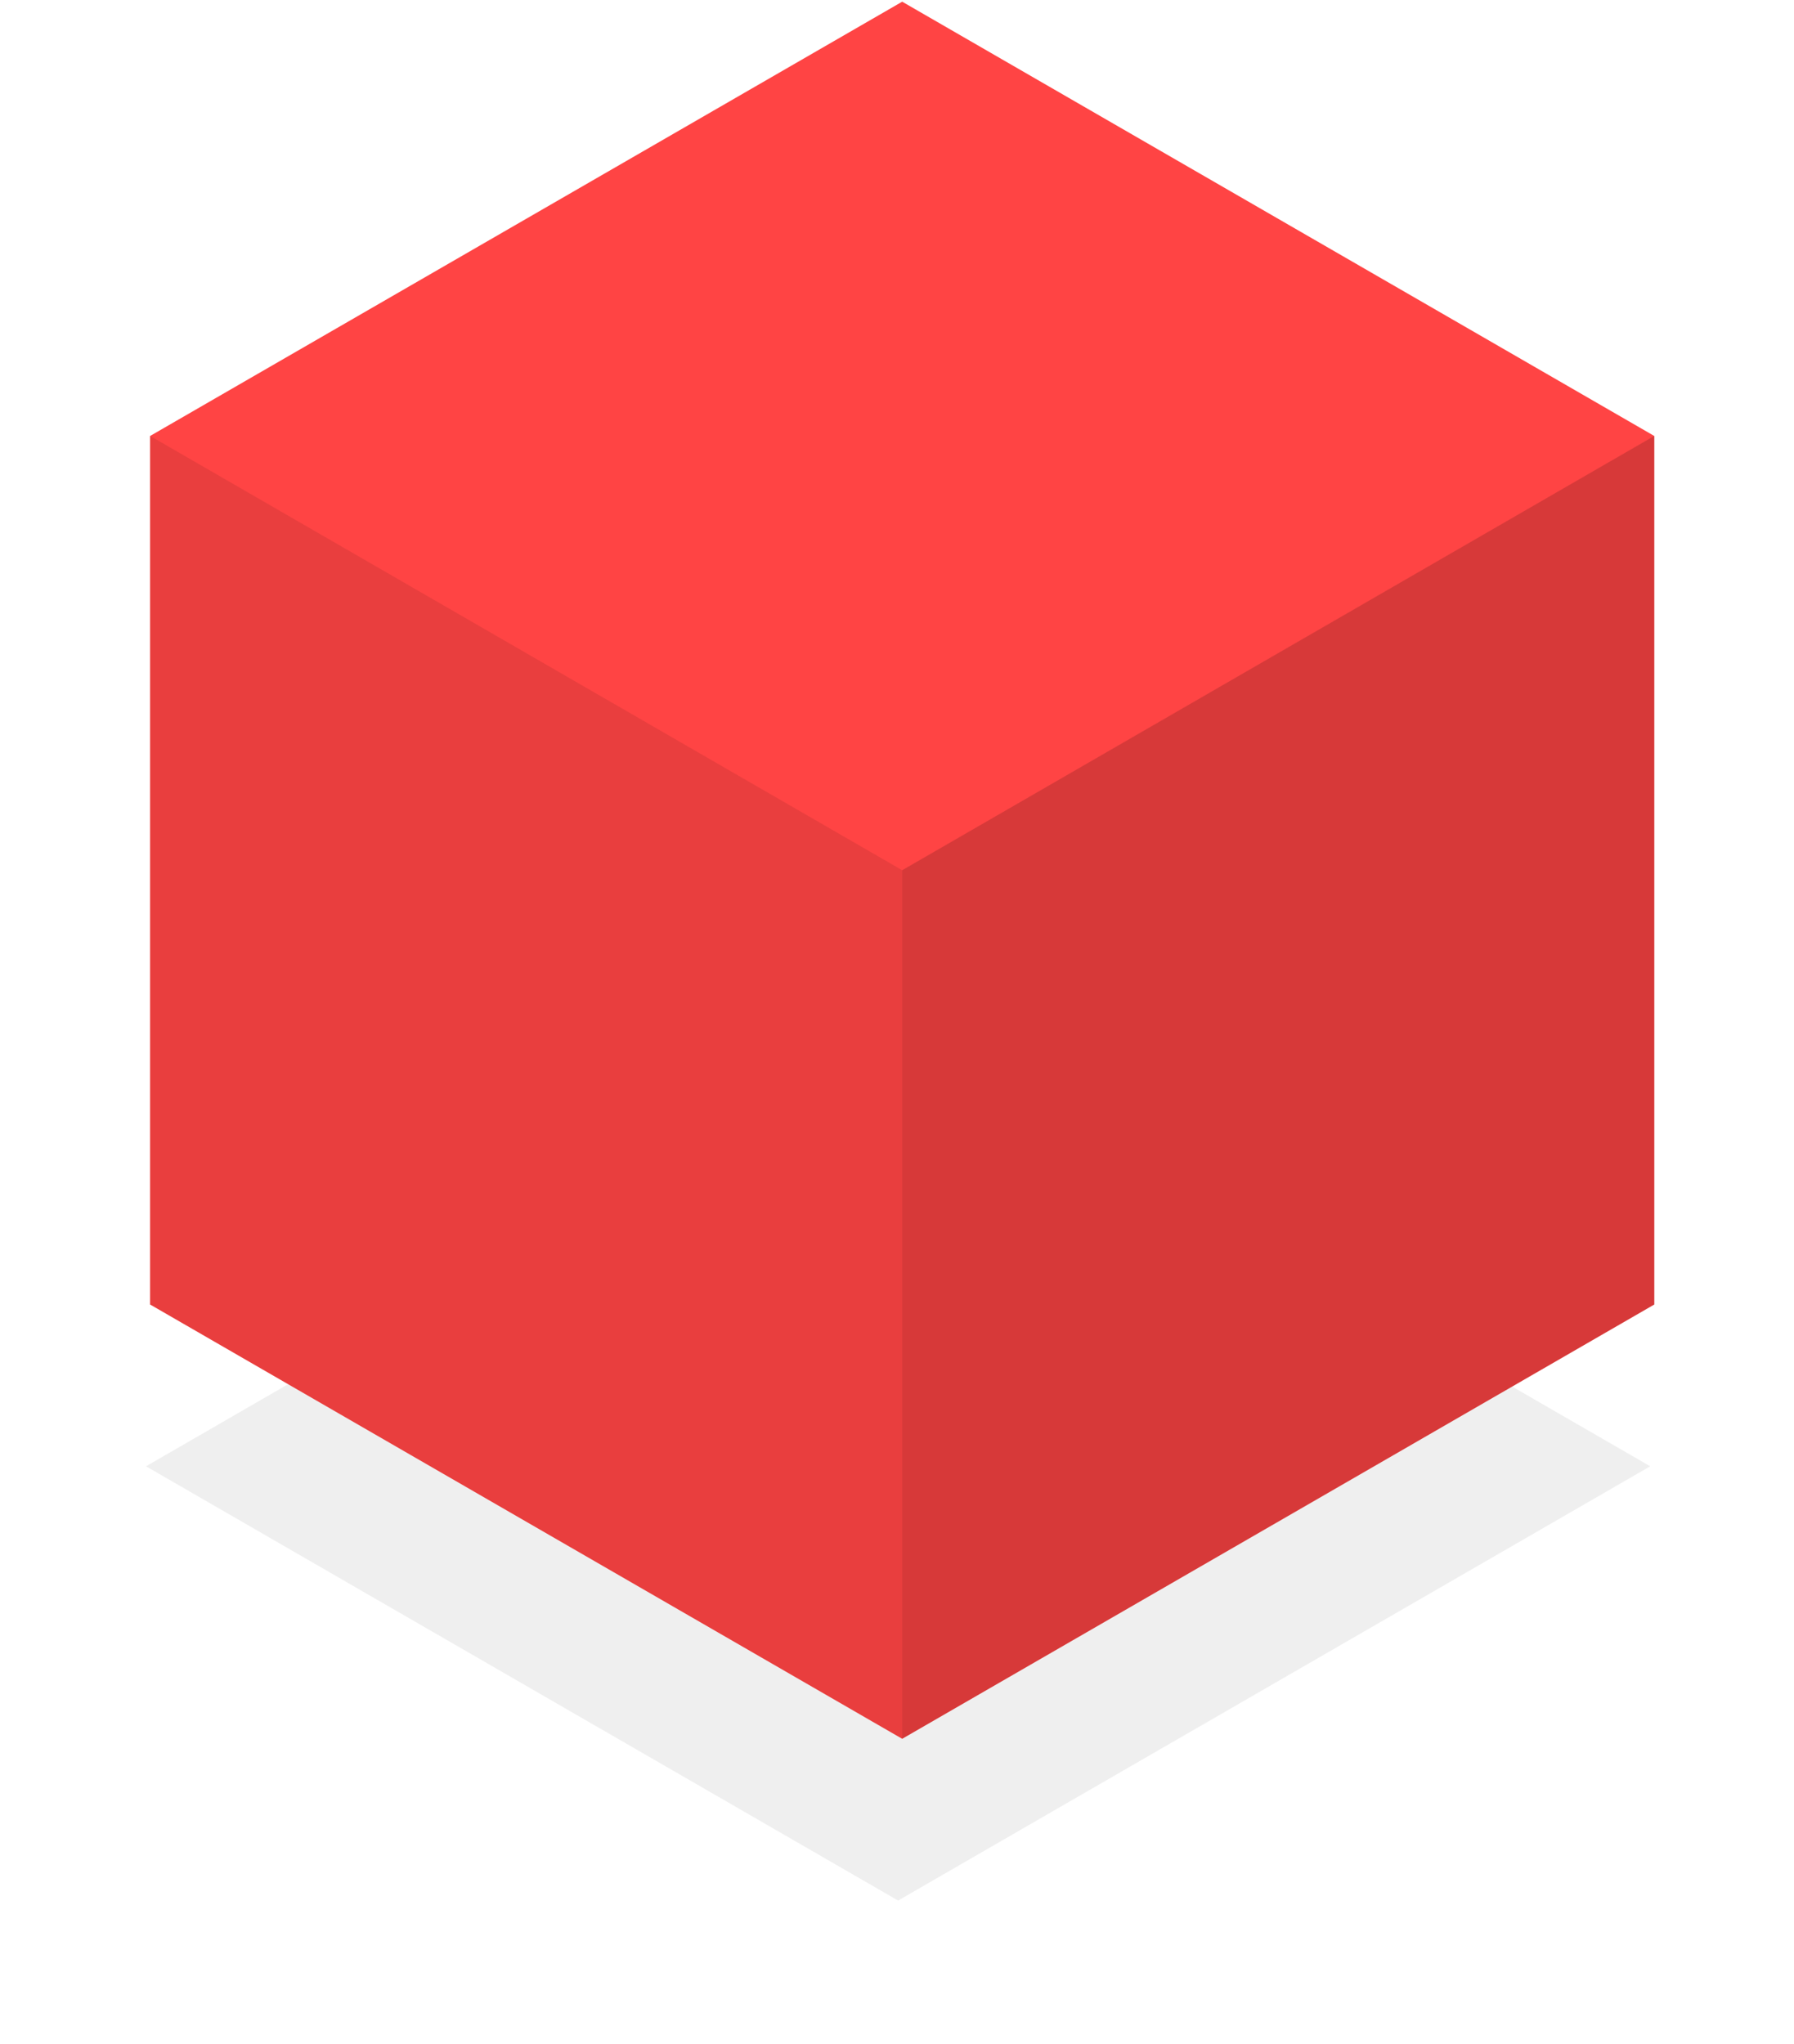 <?xml version="1.0" encoding="UTF-8" standalone="no"?>
<!-- Created with Inkscape (http://www.inkscape.org/) -->

<svg
   xmlns:dc="http://purl.org/dc/elements/1.1/"
   xmlns:cc="http://creativecommons.org/ns#"
   xmlns:rdf="http://www.w3.org/1999/02/22-rdf-syntax-ns#"
   xmlns:svg="http://www.w3.org/2000/svg"
   xmlns="http://www.w3.org/2000/svg"
   xmlns:sodipodi="http://sodipodi.sourceforge.net/DTD/sodipodi-0.dtd"
   xmlns:inkscape="http://www.inkscape.org/namespaces/inkscape"
   width="17.997mm"
   height="20.499mm"
   viewBox="0 0 17.997 20.499"
   version="1.1"
   id="svg5256"
   inkscape:version="0.92.3 (2405546, 2018-03-11)"
   sodipodi:docname="red_cube.svg">
  <defs
     id="defs5250">
    <filter
       inkscape:collect="always"
       style="color-interpolation-filters:sRGB"
       id="filter1710"
       x="-0.097"
       width="1.193"
       y="-0.167"
       height="1.334">
      <feGaussianBlur
         inkscape:collect="always"
         stdDeviation="0.359"
         id="feGaussianBlur1712" />
    </filter>
  </defs>
  <sodipodi:namedview
     id="base"
     pagecolor="#ffffff"
     bordercolor="#666666"
     borderopacity="1.0"
     inkscape:pageopacity="0.0"
     inkscape:pageshadow="2"
     inkscape:zoom="3.8360543"
     inkscape:cx="47.460562"
     inkscape:cy="27.574372"
     inkscape:document-units="mm"
     inkscape:current-layer="layer1"
     showgrid="false"
     fit-margin-top="0"
     fit-margin-left="0"
     fit-margin-right="0"
     fit-margin-bottom="0"
     inkscape:window-width="1366"
     inkscape:window-height="705"
     inkscape:window-x="-8"
     inkscape:window-y="-8"
     inkscape:window-maximized="1" />
  <g
     inkscape:label="Layer 1"
     inkscape:groupmode="layer"
     id="layer1"
     transform="translate(-94.736,-40.655)">
    <g
       transform="matrix(0.337,0,0,0.337,64.277,-17.285)"
       id="g5685">
      <path
         inkscape:connector-curvature="0"
         id="path992"
         d="m 33.938,163.927 -4.469,2.58 4.469,2.58 4.469,-2.58 -4.469,-2.58"
         style="opacity:0.248;fill:#000000;fill-opacity:0.994;fill-rule:evenodd;stroke:none;stroke-width:0.053px;stroke-linecap:butt;stroke-linejoin:miter;stroke-opacity:1;filter:url(#filter1710)"
         transform="matrix(5.01,0,0,5.01,-52.912,-618.629)" />
      <path
         d="m 139.627,210.756 -22.388,12.926 -22.388,-12.926 0,-25.851 22.388,-12.926 22.388,12.926 z"
         inkscape:randomized="0"
         inkscape:rounded="0"
         inkscape:flatsided="true"
         sodipodi:arg2="1.0471976"
         sodipodi:arg1="0.52359878"
         sodipodi:r2="22.38788"
         sodipodi:r1="25.851301"
         sodipodi:cy="197.83011"
         sodipodi:cx="117.23896"
         sodipodi:sides="6"
         id="path829-1"
         style="color:#000000;display:inline;overflow:visible;visibility:visible;opacity:1;fill:#ff4444;fill-opacity:1;stroke:none;stroke-width:0.501;stroke-linecap:round;stroke-linejoin:miter;stroke-miterlimit:4;stroke-dasharray:none;stroke-dashoffset:0;stroke-opacity:1;marker:none;paint-order:fill markers stroke;enable-background:accumulate"
         sodipodi:type="star" />
      <path
         inkscape:connector-curvature="0"
         id="path855-0"
         d="m 94.851,184.904 v 25.851 l 22.388,12.926 v -25.851 z"
         style="fill:#000000;fill-opacity:0.089;fill-rule:evenodd;stroke:none;stroke-width:1.326px;stroke-linecap:butt;stroke-linejoin:miter;stroke-opacity:1" />
      <path
         style="fill:#000000;fill-opacity:0.157;fill-rule:evenodd;stroke:none;stroke-width:1.326px;stroke-linecap:butt;stroke-linejoin:miter;stroke-opacity:1"
         d="m 139.627,184.904 v 25.851 l -22.388,12.926 v -25.851 z"
         id="path861-7"
         inkscape:connector-curvature="0" />
    </g>
  </g>
</svg>
